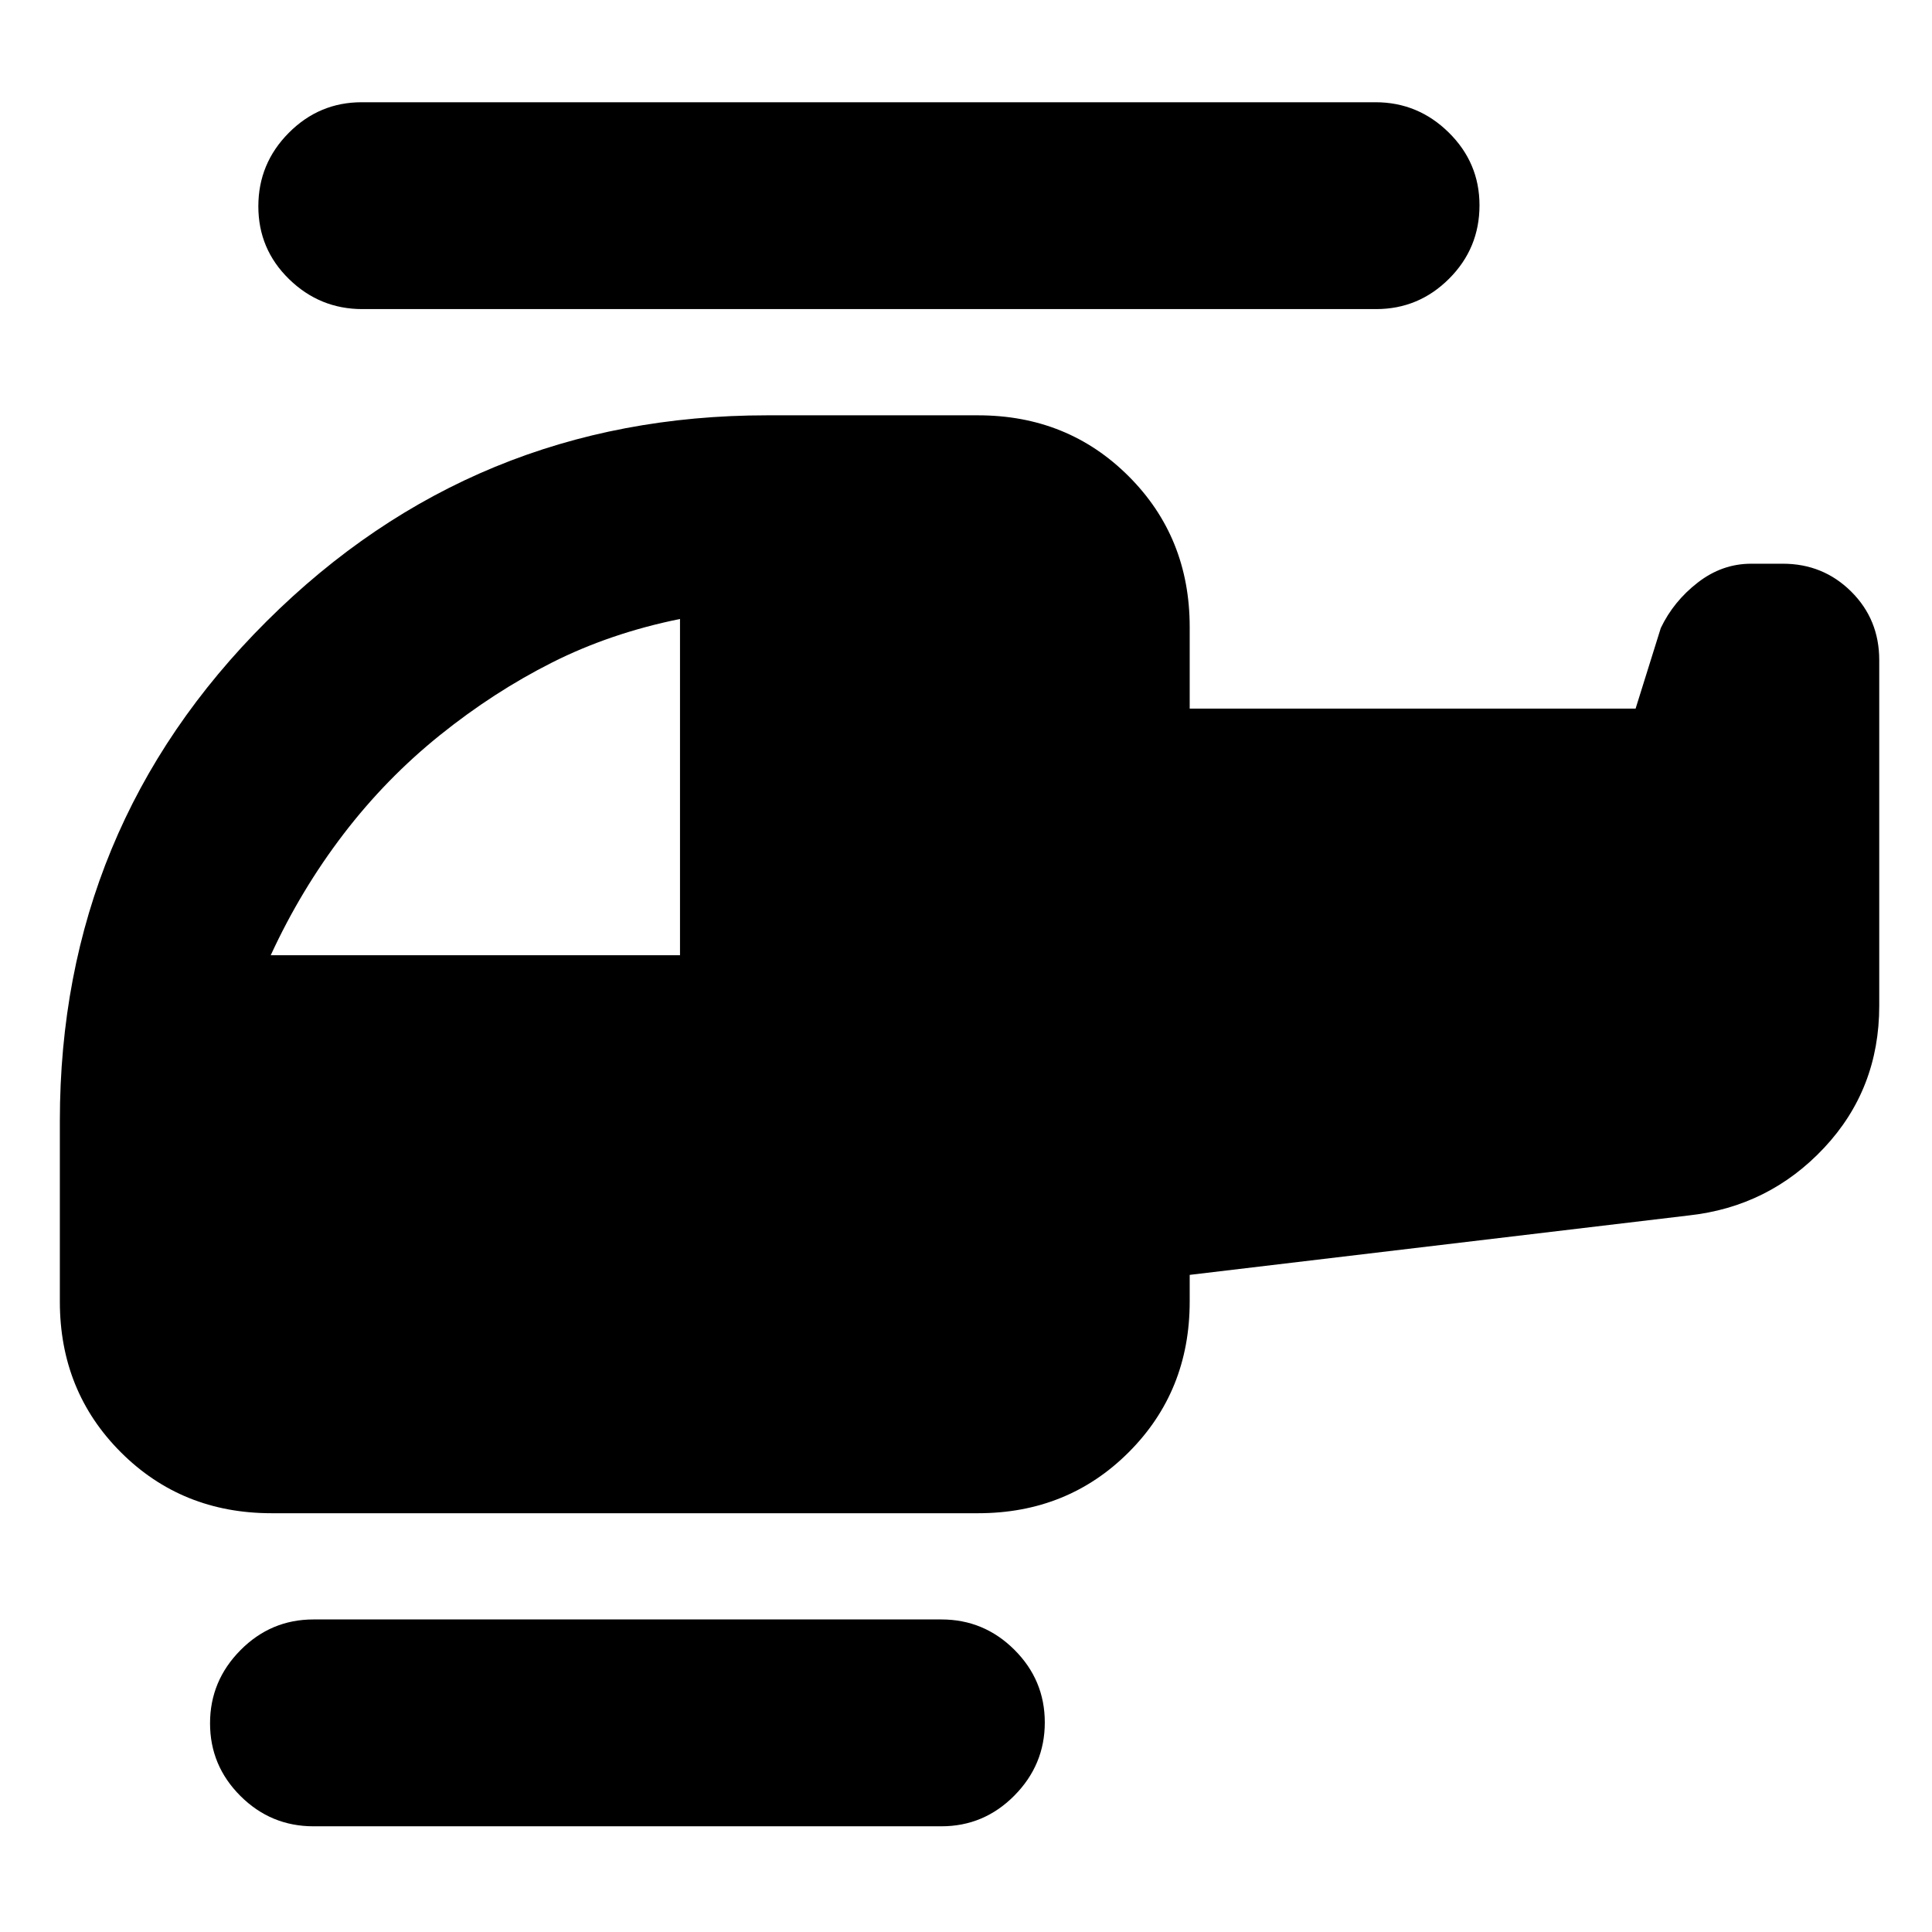 <svg xmlns="http://www.w3.org/2000/svg" height="20" viewBox="0 -960 960 960" width="20"><path d="M218.565-594.674q-26.761 21.522-47.902 49.163-21.141 27.641-36.141 60.163h203.369v-167.087q-34.521 7-63.543 21.62-29.022 14.619-55.783 36.141ZM155.761-52.522q-21.161 0-36.276-15.054-15.115-15.055-15.115-36.126 0-21.072 15.115-36.337 15.115-15.265 36.276-15.265h312q21.161 0 36.276 15.055 15.115 15.054 15.115 36.126 0 21.071-15.115 36.336-15.115 15.266-36.276 15.266h-312Zm-20.848-155.565q-44.57 0-74.872-30.302T29.74-313.261V-403q0-145.973 102.759-248.302Q235.258-753.63 381.13-753.63h104.848q44.57 0 74.872 30.302t30.302 74.872v40.565h221.565l12.522-40.044q6.312-13.239 18.375-22.598 12.063-9.358 26.538-9.358h15.762q19.973 0 33.921 13.828t13.948 34.085v171.76q0 41.368-27.417 70.599-27.416 29.232-67.279 33.576l-247.935 29.521v13.261q0 44.57-30.302 74.872t-74.872 30.302H134.913Zm45.14-598.326q-21.153 0-36.418-14.888-15.265-14.887-15.265-36.173 0-21.287 15.109-36.505 15.11-15.217 36.262-15.217h503.728q21.153 0 36.418 15.055 15.265 15.054 15.265 36.126 0 21.406-15.109 36.504-15.11 15.098-36.263 15.098H180.053Z"/></svg>